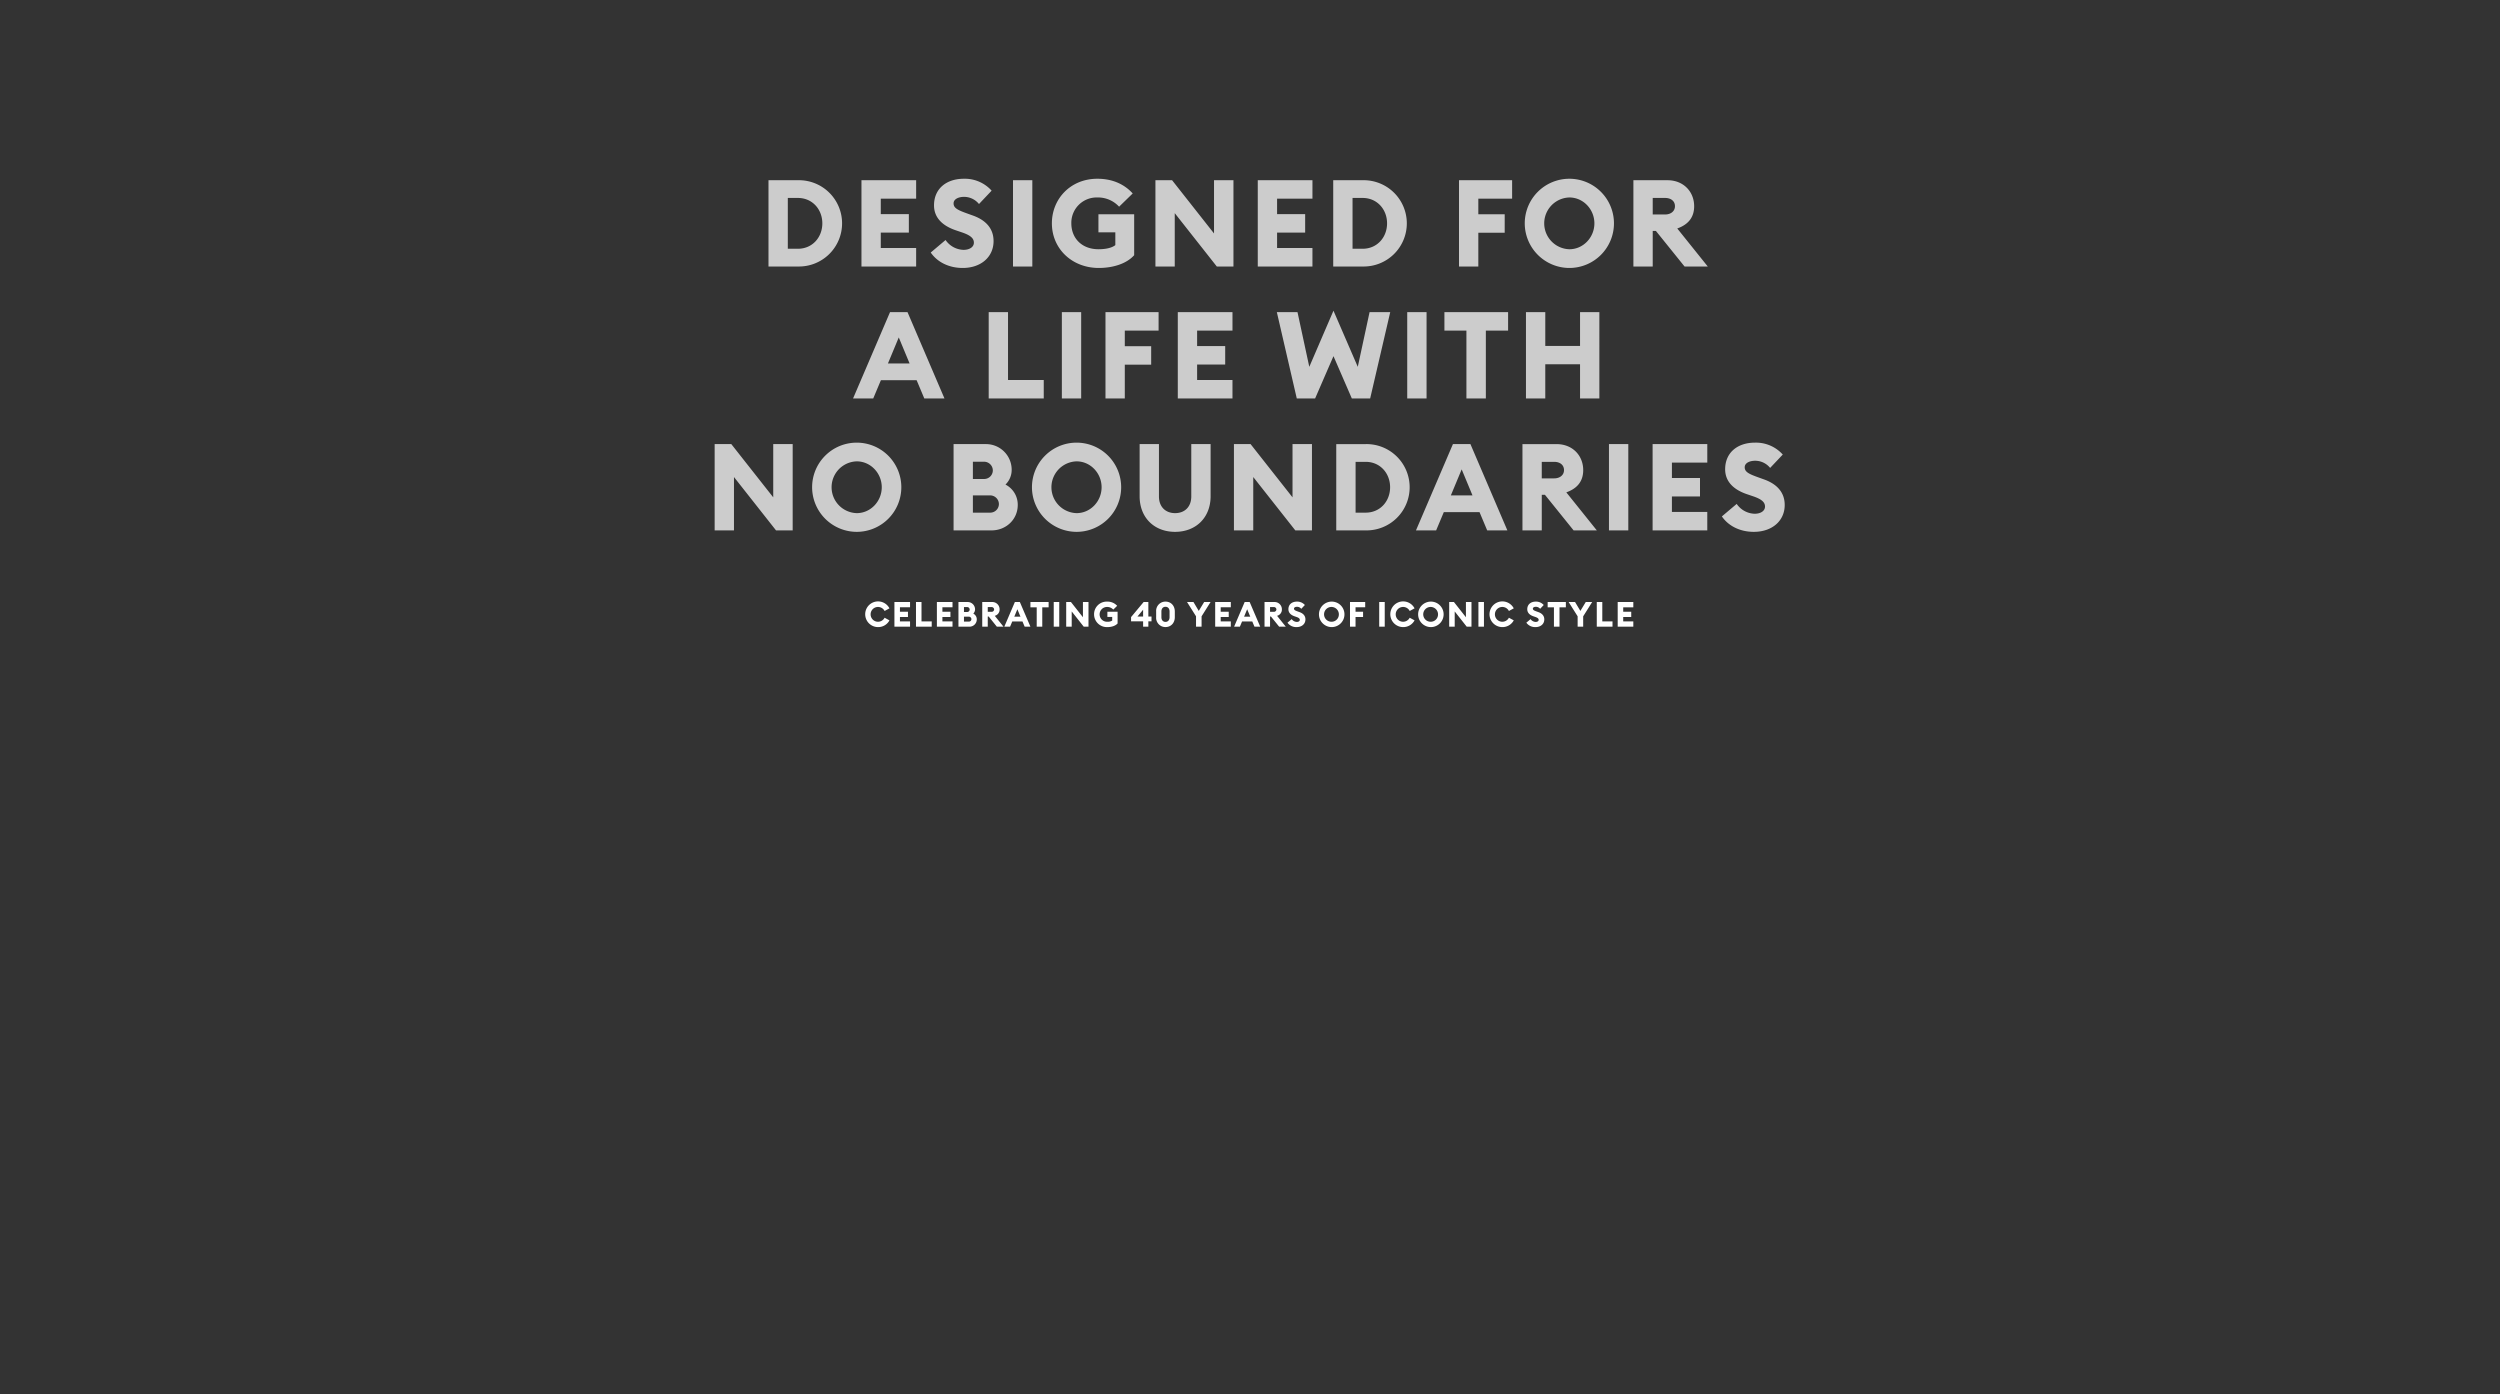 <svg data-name="Copy copy" xmlns="http://www.w3.org/2000/svg" width="1440" height="803"><rect width="100%" height="100%" fill="#333333" stroke="none"/><path data-name="DESIGNED FOR A LIFE WITH NO BOUNDARIES" d="M442.649 153.507h16.942a24.857 24.857 0 1 0 0-49.7h-16.942v49.705zm11.131-10.221v-29.263h5.811c8.4 0 14.071 6.651 14.071 14.632s-5.67 14.631-14.071 14.631h-5.811zm42.42 10.221h31.5v-10.641h-20.37v-8.891h16.17v-10.641h-16.17v-8.891h20.37V103.8h-31.5v49.705zm58.312.84c10.5 0 17.712-6.3 17.782-15.331.07-7.491-4.62-12.252-11.831-14.842l-3.5-1.26c-5.25-1.89-7.7-3.08-7.7-5.741 0-2.59 3.011-3.78 6.021-3.78a11.057 11.057 0 0 1 8.611 4.13l7.281-7.7a20.742 20.742 0 0 0-16.032-6.86c-9.941 0-17.152 5.67-17.152 15.331 0 6.791 4.481 11.622 12.532 14.352l3.5 1.19c4.971 1.68 6.931 3.43 6.931 5.951 0 2.38-2.311 4.13-6.021 4.13a13 13 0 0 1-10.291-5.67l-8.541 7.21c3.846 5.6 10.567 8.89 18.408 8.89zm28.978-.84h11.131V103.8h-11.133v49.705zm49.422.84c8.051 0 15.961-2.38 20.372-7.35V123.4H632.7v10.431h9.731v7.351c-2.1 1.68-5.741 2.38-9.661 2.38-9.731 0-15.682-6.441-15.682-14.911a14.592 14.592 0 0 1 14.982-14.912 16.507 16.507 0 0 1 12.531 5.32l7.841-7.63c-4.761-5.251-11.551-8.471-20.372-8.471-15.4 0-26.183 11.551-26.183 25.693 0 14.565 11.551 25.696 27.023 25.696zm77.561-.84V103.8h-11.2v30.663L675.117 103.8h-9.591v49.705h11.131v-30.731l24.223 30.733h9.591zm13.994 0h31.5v-10.641H735.6v-8.891h16.171v-10.641H735.6v-8.891h20.372V103.8h-31.5v49.705zm43.47 0h16.942a24.857 24.857 0 1 0 0-49.7h-16.944v49.705zm11.131-10.221v-29.263h5.811c8.4 0 14.072 6.651 14.072 14.632s-5.671 14.631-14.072 14.631h-5.811zm61.318 10.221h11.131v-19.462h15.192V123.4h-15.194v-8.961h19.462V103.8h-30.593v49.705zm63.563.84a25.693 25.693 0 1 0-25.693-25.692 25.754 25.754 0 0 0 25.691 25.692zm0-10.781a14.918 14.918 0 0 1 0-29.823c8.051 0 14.422 6.861 14.422 14.912s-6.371 14.911-14.424 14.911zm36.886 9.941h11.132V133h1.82l16.522 20.512h13.371L966.106 131.6c6.3-2.24 9.731-6.371 9.731-12.812 0-8.261-6.02-14.981-15.4-14.981h-19.6v49.705zm11.132-29.963v-9.521h7.14c3.291 0 5.671 1.75 5.671 4.76 0 2.871-2.38 4.761-5.671 4.761h-7.14zm-460.6 105.963h11.621l4.41-10.5h20.583l4.41 10.5h11.622L522.731 179.8H512.65zm20.092-20.162l6.231-14.982 6.23 14.982h-12.46zm58.027 20.162H601.2v-10.641h-20.581V179.8h-11.132v49.705zm42.139 0h11.132V179.8h-11.131v49.705zm25.13 0h11.131v-19.462h15.192V199.4h-15.191v-8.961h19.462V179.8h-30.593v49.705zm41.649 0h31.5v-10.641h-20.367v-8.891h16.172v-10.641h-16.172v-8.891h20.372V179.8h-31.5v49.705zm100.245 0h10.571l11.552-49.707h-11.9l-6.791 31.5-14-32.343L754.15 211.3l-6.791-31.5h-11.9l11.481 49.705h10.571l10.571-24.362zm31.915 0H821.7V179.8h-11.135v49.705zm34.09 0h11.2v-39.064h12.812V179.8h-36.682v10.641h12.671v39.064zm34.3 0h11.131v-19.672h20.022v19.672h11.131V179.8h-11.131v19.462h-20.022V179.8h-11.131v49.705zm-422.37 76V255.8h-11.2v30.663L421.23 255.8h-9.591v49.705h11.131v-30.731l24.223 30.733h9.591zm36.887.84a25.693 25.693 0 1 0-25.693-25.692 25.754 25.754 0 0 0 25.693 25.692zm0-10.781a14.918 14.918 0 0 1 0-29.823c8.051 0 14.422 6.861 14.422 14.912s-6.371 14.911-14.422 14.911zm55.786 9.941H571.1c8.541 0 15.122-6.44 15.122-14.631a12.992 12.992 0 0 0-7.071-11.762 11.7 11.7 0 0 0 3.57-8.541 14.773 14.773 0 0 0-14.772-14.773h-18.692v49.705zm11.131-29.613v-9.941h6.3a5.051 5.051 0 0 1 5.18 5.04 4.982 4.982 0 0 1-5.18 4.9h-6.3zm0 19.392v-9.941h9.731a5.057 5.057 0 0 1 5.251 4.971 5 5 0 0 1-5.181 4.97h-9.8zm59.712 11.061a25.693 25.693 0 1 0-25.693-25.692 25.755 25.755 0 0 0 25.693 25.692zm0-10.781a14.918 14.918 0 0 1 0-29.823c8.051 0 14.421 6.861 14.421 14.912s-6.371 14.911-14.421 14.911zm56.768 10.781c11.9 0 20.443-8.12 20.443-20.512V255.8h-11.133v30.173c0 5.951-3.78 9.591-9.311 9.591s-9.311-3.64-9.311-9.591V255.8h-11.131v30.033c0 12.394 8.475 20.514 20.442 20.514zm78.822-.84V255.8h-11.2v30.663L720.335 255.8h-9.591v49.705h11.132v-30.731l24.224 30.733h9.591zm14 0h16.942a24.857 24.857 0 1 0 0-49.705h-16.948v49.705zm11.131-10.221v-29.263h5.811c8.4 0 14.071 6.651 14.071 14.632s-5.67 14.631-14.071 14.631h-5.811zm34.779 10.221h11.621l4.41-10.5h20.583l4.41 10.5h11.626L846.967 255.8h-10.081zm20.1-20.162l6.231-14.982 6.23 14.982H835.7zm41.228 20.162h11.131V285h1.821l16.52 20.507h13.372L902.2 283.6c6.3-2.24 9.731-6.371 9.731-12.812 0-8.261-6.021-14.981-15.4-14.981h-19.6v49.705zm11.131-29.963v-9.521h7.141c3.291 0 5.671 1.75 5.671 4.76 0 2.871-2.38 4.761-5.671 4.761h-7.141zm38.708 29.963H937.9V255.8h-11.137v49.705zm25.13 0h31.5v-10.641h-20.373v-8.891H979.2v-10.641h-16.176v-8.891H983.4V255.8h-31.5v49.705zm58.307.84c10.51 0 17.72-6.3 17.79-15.331.07-7.491-4.62-12.252-11.84-14.842l-3.5-1.26c-5.25-1.89-7.7-3.08-7.7-5.741 0-2.59 3.01-3.78 6.02-3.78a11.074 11.074 0 0 1 8.62 4.13l7.28-7.7a20.759 20.759 0 0 0-16.04-6.86c-9.94 0-17.148 5.67-17.148 15.331 0 6.791 4.481 11.622 12.528 14.352l3.5 1.19c4.97 1.68 6.93 3.431 6.93 5.951 0 2.38-2.31 4.13-6.02 4.13a13 13 0 0 1-10.29-5.67l-8.538 7.21c3.847 5.6 10.564 8.89 18.404 8.89z" opacity=".75" fill="#fff" fill-rule="evenodd"/><path data-name="CELEBRATING 40 YEARS OF ICONIC STYLE" d="M505.687 361.209a7.341 7.341 0 0 0 6.641-3.881l-2.8-1.52a4.262 4.262 0 1 1 0-3.881l2.8-1.521a7.4 7.4 0 1 0-6.641 10.803zm9.5-.24h9v-3.041h-5.821v-2.54h4.621v-3.041h-4.621v-2.541h5.821v-3.04h-9v14.2zm12.42 0h9.062v-3.041h-5.881v-11.162h-3.181v14.2zm12.04 0h9v-3.041h-5.821v-2.54h4.621v-3.041h-4.621v-2.541h5.821v-3.04h-9v14.2zm12.42 0h6.242a4.2 4.2 0 0 0 4.32-4.181 3.712 3.712 0 0 0-2.02-3.361 3.342 3.342 0 0 0 1.02-2.44 4.221 4.221 0 0 0-4.221-4.221h-5.341v14.2zm3.181-8.462v-2.841h1.8a1.444 1.444 0 0 1 1.481 1.441 1.424 1.424 0 0 1-1.481 1.4h-1.8zm0 5.541v-2.84h2.78a1.445 1.445 0 0 1 1.5 1.42 1.427 1.427 0 0 1-1.481 1.42h-2.8zm10.519 2.921h3.181v-5.862h.52l4.721 5.862h3.821l-5.021-6.262a3.665 3.665 0 0 0 2.78-3.66 4.193 4.193 0 0 0-4.4-4.281h-5.6v14.2zm3.181-8.562v-2.721h2.04a1.416 1.416 0 0 1 1.621 1.361 1.438 1.438 0 0 1-1.621 1.36h-2.04zm9.538 8.562h3.314l1.26-3h5.882l1.26 3h3.321l-6.082-14.2h-2.88zm5.742-5.761l1.78-4.281 1.78 4.281h-3.56zm12.919 5.761h3.2v-11.163h3.661v-3.04h-10.483v3.04h3.62v11.163zm9.8 0h3.18v-14.2h-3.18v14.2zm20.022 0v-14.2h-3.2v8.762l-6.9-8.762h-2.741v14.2h3.172v-8.782l6.922 8.782h2.74zm10.939.24c2.3 0 4.561-.68 5.821-2.1v-6.741h-5.881v2.981h2.78v2.1a4.626 4.626 0 0 1-2.76.68 4.264 4.264 0 1 1-.2-8.522 4.717 4.717 0 0 1 3.581 1.521l2.24-2.181a7.558 7.558 0 0 0-5.821-2.42 7.255 7.255 0 0 0-7.482 7.341 7.377 7.377 0 0 0 7.72 7.341zm20.519-.24h3.021v-3.081h1.82v-2.76h-1.82v-8.362h-2.721l-7.241 8.682v2.44h6.941v3.081zm0-5.841h-3.261l3.261-3.921v3.921zm12.9 6.061c3.16 0 5.361-2.4 5.361-5.681v-3.3c0-3.281-2.2-5.681-5.361-5.681a5.326 5.326 0 0 0-5.382 5.681v3.3a5.327 5.327 0 0 0 5.38 5.681zm0-2.981c-1.4 0-2.361-1-2.361-2.7v-3.3c0-1.7.96-2.7 2.361-2.7 1.38 0 2.34 1 2.34 2.7v3.3c-.002 1.7-.962 2.7-2.342 2.7zm17.579 2.761h3.2v-5.962l5.181-8.241h-3.7l-3.1 5.121-3.061-5.121h-3.7l5.181 8.221v5.982zm11.039 0h9v-3.041h-5.821v-2.54h4.621v-3.041h-4.621v-2.541h5.821v-3.04h-9v14.2zm10.9 0h3.321l1.26-3h5.881l1.26 3h3.321l-6.081-14.2h-2.881zm5.741-5.761l1.78-4.281 1.781 4.281h-3.561zm11.779 5.761h3.181v-5.862h.52l4.721 5.862h3.821l-5.021-6.262a3.665 3.665 0 0 0 2.78-3.66 4.193 4.193 0 0 0-4.4-4.281h-5.6v14.2zm3.181-8.562v-2.721h2.04a1.416 1.416 0 0 1 1.621 1.361 1.438 1.438 0 0 1-1.621 1.36h-2.04zm15.3 8.8c3 0 5.061-1.8 5.081-4.381.02-2.141-1.32-3.5-3.381-4.241l-1-.36c-1.5-.54-2.2-.88-2.2-1.64 0-.741.861-1.081 1.721-1.081a3.157 3.157 0 0 1 2.46 1.181l2.081-2.2a5.927 5.927 0 0 0-4.581-1.96c-2.841 0-4.9 1.62-4.9 4.381 0 1.94 1.28 3.32 3.581 4.1l1 .341c1.42.48 1.98.98 1.98 1.7 0 .68-.66 1.18-1.72 1.18a3.717 3.717 0 0 1-2.941-1.62l-2.44 2.06a6.225 6.225 0 0 0 5.257 2.542zm20.22 0a7.342 7.342 0 1 0-7.342-7.342 7.359 7.359 0 0 0 7.34 7.344zm0-3.081a4.263 4.263 0 1 1 4.121-4.261 4.214 4.214 0 0 1-4.123 4.263zm10.538 2.841h3.181v-5.561h4.341v-3.041h-4.341v-2.561h5.561v-3.04H777.6v14.2zm16.82 0h3.176v-14.2h-3.181v14.2zm13.721.24a7.344 7.344 0 0 0 6.642-3.881l-2.8-1.52a4.262 4.262 0 1 1 0-3.881l2.8-1.521a7.4 7.4 0 1 0-6.644 10.805zm16.04 0a7.342 7.342 0 1 0-7.341-7.342 7.36 7.36 0 0 0 7.339 7.344zm0-3.081a4.263 4.263 0 1 1 4.121-4.261 4.214 4.214 0 0 1-4.123 4.263zm23.381 2.841v-14.2h-3.2v8.762l-6.9-8.762h-2.74v14.2h3.18v-8.782l6.922 8.782h2.74zm4 0h3.181v-14.2h-3.181v14.2zm13.722.24a7.342 7.342 0 0 0 6.641-3.881l-2.8-1.52a4.262 4.262 0 1 1 0-3.881l2.8-1.521a7.4 7.4 0 1 0-6.646 10.805zm19.139 0c3 0 5.061-1.8 5.081-4.381.02-2.141-1.32-3.5-3.381-4.241l-1-.36c-1.5-.54-2.2-.88-2.2-1.64 0-.741.861-1.081 1.721-1.081a3.157 3.157 0 0 1 2.46 1.181l2.081-2.2a5.927 5.927 0 0 0-4.581-1.96c-2.841 0-4.9 1.62-4.9 4.381 0 1.94 1.28 3.32 3.581 4.1l1 .341c1.42.48 1.98.98 1.98 1.7 0 .68-.66 1.18-1.72 1.18a3.717 3.717 0 0 1-2.941-1.62l-2.44 2.06a6.225 6.225 0 0 0 5.254 2.542zm10.639-.24h3.2v-11.161h3.661v-3.04h-10.486v3.04h3.62v11.163zm13.64 0h3.2v-5.962l5.181-8.241h-3.7l-3.1 5.121-3.061-5.121h-3.7l5.181 8.221v5.982zm11.039 0h9.055v-3.041h-5.881v-11.16h-3.179v14.2zm12.04 0h9v-3.041h-5.821v-2.54h4.621v-3.041h-4.621v-2.541h5.821v-3.04h-9v14.2z" fill="#fff" fill-rule="evenodd"/></svg>